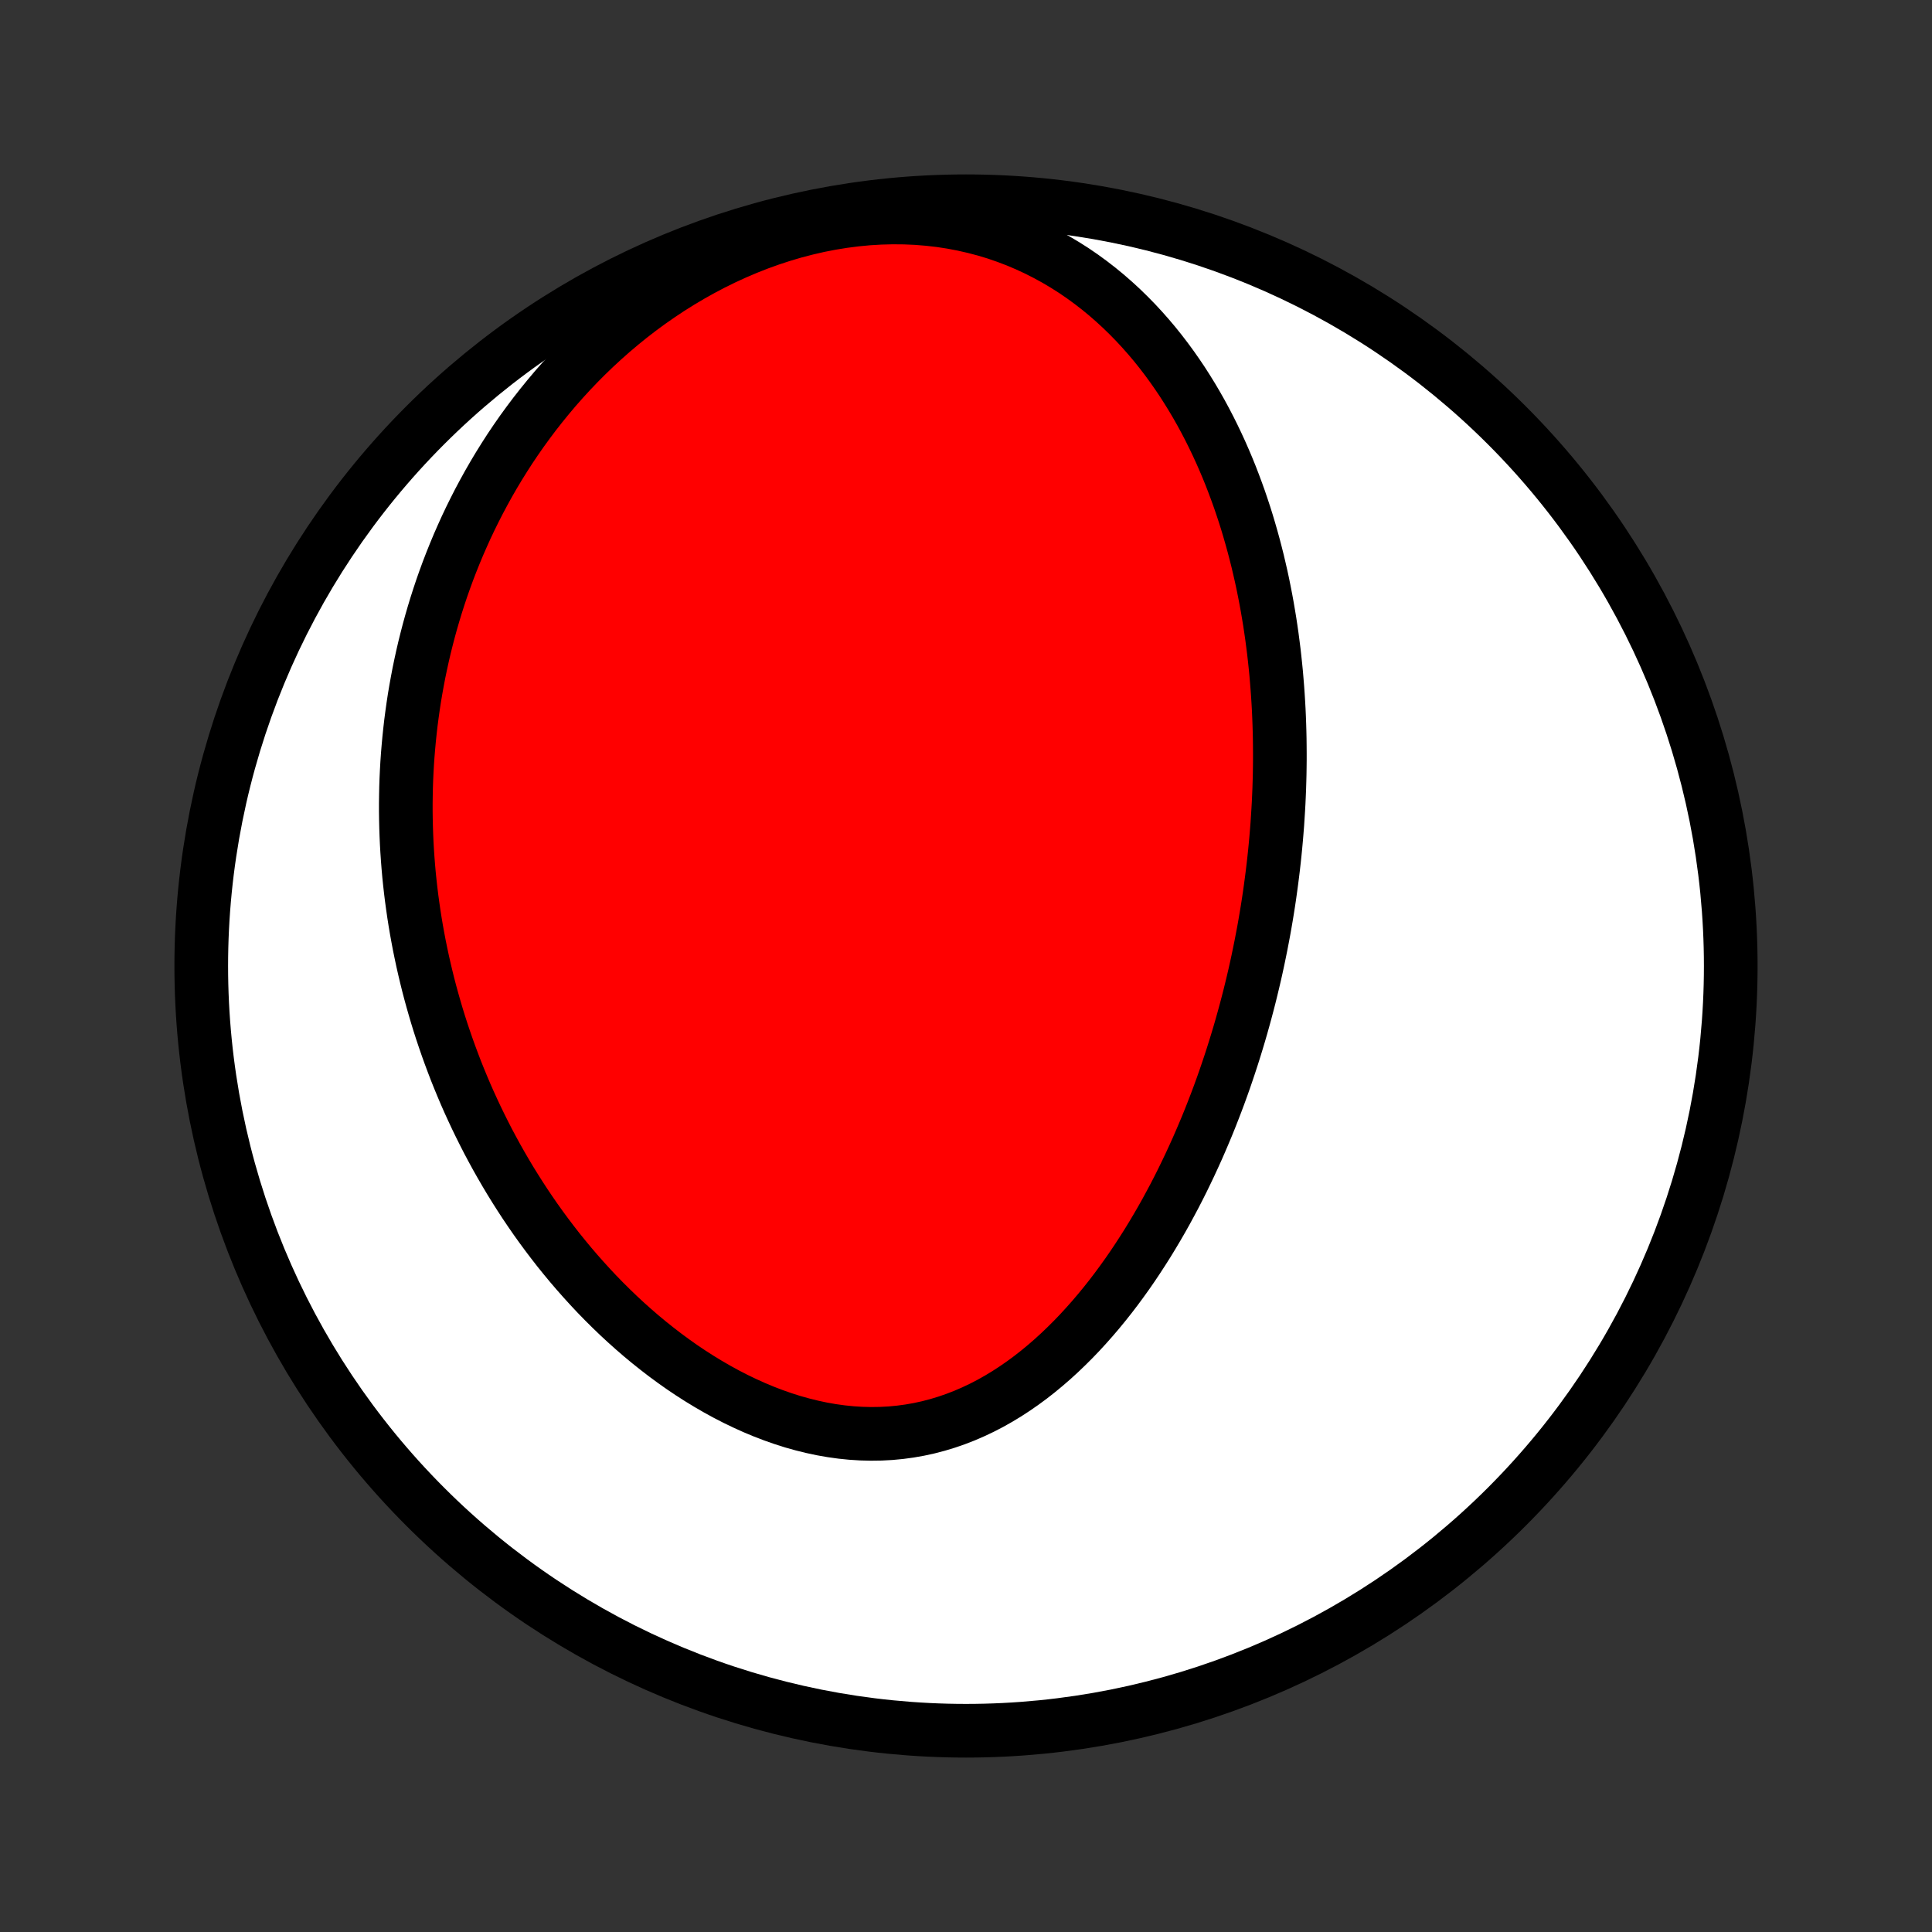 <?xml version="1.0" encoding="utf-8" standalone="no"?>
<!DOCTYPE svg PUBLIC "-//W3C//DTD SVG 1.1//EN"
  "http://www.w3.org/Graphics/SVG/1.1/DTD/svg11.dtd">
<!-- Created with matplotlib (http://matplotlib.org/) -->
<svg height="72pt" version="1.1" viewBox="0 0 72 72" width="72pt" xmlns="http://www.w3.org/2000/svg" xmlns:xlink="http://www.w3.org/1999/xlink">
 <rect x="0" y="0" width="72" height="72" fill="#333333" stroke="none"/>
 <defs>
  <style type="text/css">
*{stroke-linecap:butt;stroke-linejoin:round;}
  </style>
 </defs>
 <g id="figure_1">
  <g id="patch_1">
   <path d="
M0 72
L72 72
L72 0
L0 0
z
" style="fill:none;"/>
  </g>
  <g id="axes_1">
   <g id="PatchCollection_1">
    <defs>
     <path d="
M36 -7.5
C43.558 -7.5 50.808 -10.503 56.153 -15.848
C61.497 -21.192 64.5 -28.442 64.5 -36
C64.5 -43.558 61.497 -50.808 56.153 -56.153
C50.808 -61.497 43.558 -64.5 36 -64.5
C28.442 -64.5 21.192 -61.497 15.848 -56.153
C10.503 -50.808 7.5 -43.558 7.5 -36
C7.5 -28.442 10.503 -21.192 15.848 -15.848
C21.192 -10.503 28.442 -7.5 36 -7.5
z
" id="C0_0_a811fe30f3"/>
     <path d="
M47.602 -41.285
L47.581 -41.02
L47.559 -40.755
L47.535 -40.49
L47.509 -40.225
L47.481 -39.96
L47.451 -39.695
L47.419 -39.43
L47.385 -39.164
L47.349 -38.898
L47.312 -38.632
L47.272 -38.365
L47.23 -38.098
L47.186 -37.83
L47.14 -37.562
L47.092 -37.293
L47.041 -37.024
L46.989 -36.754
L46.934 -36.484
L46.878 -36.213
L46.819 -35.941
L46.758 -35.669
L46.694 -35.396
L46.628 -35.122
L46.56 -34.847
L46.489 -34.572
L46.416 -34.296
L46.34 -34.019
L46.262 -33.741
L46.181 -33.462
L46.097 -33.182
L46.011 -32.902
L45.922 -32.62
L45.83 -32.338
L45.735 -32.055
L45.638 -31.771
L45.537 -31.486
L45.433 -31.2
L45.326 -30.914
L45.215 -30.626
L45.102 -30.338
L44.985 -30.049
L44.864 -29.76
L44.74 -29.47
L44.613 -29.179
L44.481 -28.888
L44.346 -28.596
L44.207 -28.304
L44.065 -28.012
L43.918 -27.719
L43.767 -27.426
L43.611 -27.134
L43.452 -26.841
L43.288 -26.549
L43.119 -26.257
L42.946 -25.966
L42.769 -25.676
L42.586 -25.387
L42.399 -25.099
L42.207 -24.812
L42.01 -24.527
L41.807 -24.244
L41.6 -23.963
L41.387 -23.684
L41.169 -23.409
L40.945 -23.136
L40.716 -22.867
L40.481 -22.602
L40.241 -22.34
L39.995 -22.084
L39.743 -21.833
L39.486 -21.587
L39.223 -21.347
L38.953 -21.113
L38.678 -20.886
L38.398 -20.667
L38.111 -20.456
L37.818 -20.253
L37.52 -20.059
L37.216 -19.875
L36.907 -19.701
L36.592 -19.538
L36.271 -19.386
L35.946 -19.245
L35.615 -19.117
L35.28 -19.001
L34.94 -18.898
L34.596 -18.808
L34.248 -18.732
L33.897 -18.67
L33.542 -18.622
L33.184 -18.588
L32.824 -18.569
L32.461 -18.564
L32.097 -18.573
L31.732 -18.596
L31.366 -18.633
L30.999 -18.684
L30.633 -18.748
L30.267 -18.826
L29.903 -18.916
L29.539 -19.018
L29.178 -19.133
L28.819 -19.259
L28.462 -19.396
L28.108 -19.544
L27.758 -19.702
L27.411 -19.869
L27.067 -20.046
L26.729 -20.231
L26.394 -20.425
L26.064 -20.626
L25.738 -20.835
L25.418 -21.05
L25.102 -21.273
L24.792 -21.501
L24.488 -21.735
L24.188 -21.974
L23.894 -22.218
L23.606 -22.467
L23.323 -22.72
L23.046 -22.977
L22.775 -23.238
L22.509 -23.502
L22.249 -23.769
L21.995 -24.04
L21.747 -24.312
L21.504 -24.587
L21.266 -24.865
L21.035 -25.144
L20.808 -25.425
L20.588 -25.708
L20.373 -25.992
L20.163 -26.277
L19.958 -26.564
L19.759 -26.852
L19.565 -27.14
L19.376 -27.43
L19.192 -27.72
L19.013 -28.01
L18.839 -28.302
L18.67 -28.593
L18.505 -28.885
L18.346 -29.177
L18.19 -29.469
L18.04 -29.762
L17.894 -30.055
L17.752 -30.347
L17.615 -30.64
L17.481 -30.933
L17.352 -31.225
L17.228 -31.518
L17.107 -31.811
L16.99 -32.103
L16.878 -32.396
L16.769 -32.688
L16.664 -32.98
L16.563 -33.272
L16.465 -33.564
L16.371 -33.856
L16.281 -34.148
L16.195 -34.44
L16.112 -34.731
L16.032 -35.023
L15.956 -35.314
L15.884 -35.606
L15.815 -35.897
L15.749 -36.188
L15.687 -36.48
L15.627 -36.772
L15.572 -37.063
L15.519 -37.355
L15.47 -37.647
L15.424 -37.939
L15.382 -38.231
L15.342 -38.523
L15.306 -38.816
L15.273 -39.109
L15.243 -39.402
L15.217 -39.696
L15.194 -39.989
L15.174 -40.284
L15.157 -40.579
L15.144 -40.874
L15.134 -41.169
L15.127 -41.466
L15.123 -41.763
L15.123 -42.06
L15.127 -42.358
L15.133 -42.657
L15.143 -42.956
L15.157 -43.256
L15.174 -43.557
L15.195 -43.858
L15.22 -44.16
L15.248 -44.464
L15.28 -44.768
L15.315 -45.073
L15.355 -45.378
L15.398 -45.685
L15.445 -45.993
L15.497 -46.301
L15.553 -46.611
L15.612 -46.921
L15.677 -47.233
L15.745 -47.545
L15.818 -47.859
L15.896 -48.173
L15.978 -48.489
L16.065 -48.805
L16.157 -49.122
L16.254 -49.441
L16.356 -49.76
L16.463 -50.08
L16.576 -50.401
L16.694 -50.723
L16.818 -51.045
L16.948 -51.369
L17.083 -51.693
L17.225 -52.017
L17.372 -52.343
L17.526 -52.668
L17.687 -52.994
L17.854 -53.321
L18.028 -53.647
L18.208 -53.973
L18.396 -54.3
L18.591 -54.626
L18.794 -54.952
L19.003 -55.277
L19.221 -55.601
L19.446 -55.924
L19.68 -56.246
L19.921 -56.567
L20.171 -56.886
L20.429 -57.203
L20.695 -57.519
L20.97 -57.831
L21.254 -58.141
L21.546 -58.447
L21.847 -58.75
L22.157 -59.049
L22.477 -59.344
L22.804 -59.634
L23.141 -59.919
L23.487 -60.199
L23.841 -60.472
L24.204 -60.739
L24.576 -60.998
L24.956 -61.251
L25.345 -61.495
L25.741 -61.73
L26.145 -61.956
L26.556 -62.173
L26.975 -62.379
L27.4 -62.574
L27.831 -62.758
L28.268 -62.93
L28.71 -63.089
L29.156 -63.235
L29.606 -63.368
L30.06 -63.486
L30.515 -63.591
L30.973 -63.68
L31.431 -63.754
L31.89 -63.813
L32.347 -63.857
L32.804 -63.884
L33.258 -63.896
L33.709 -63.892
L34.156 -63.873
L34.598 -63.837
L35.035 -63.787
L35.466 -63.721
L35.891 -63.64
L36.309 -63.545
L36.719 -63.437
L37.121 -63.315
L37.514 -63.179
L37.9 -63.032
L38.276 -62.872
L38.642 -62.702
L39 -62.52
L39.348 -62.329
L39.687 -62.128
L40.016 -61.919
L40.335 -61.701
L40.645 -61.475
L40.946 -61.242
L41.237 -61.003
L41.519 -60.757
L41.792 -60.506
L42.056 -60.249
L42.312 -59.988
L42.558 -59.723
L42.797 -59.453
L43.027 -59.181
L43.249 -58.904
L43.463 -58.625
L43.669 -58.344
L43.868 -58.06
L44.06 -57.775
L44.244 -57.487
L44.422 -57.199
L44.593 -56.909
L44.758 -56.618
L44.916 -56.326
L45.068 -56.034
L45.214 -55.741
L45.354 -55.448
L45.489 -55.155
L45.618 -54.862
L45.742 -54.569
L45.861 -54.276
L45.974 -53.983
L46.083 -53.691
L46.188 -53.399
L46.287 -53.108
L46.383 -52.817
L46.474 -52.527
L46.56 -52.238
L46.643 -51.95
L46.722 -51.662
L46.797 -51.375
L46.869 -51.089
L46.936 -50.803
L47.001 -50.519
L47.062 -50.236
L47.119 -49.953
L47.174 -49.671
L47.225 -49.391
L47.273 -49.111
L47.319 -48.832
L47.361 -48.553
L47.401 -48.276
L47.437 -48
L47.472 -47.724
L47.503 -47.449
L47.532 -47.175
L47.559 -46.902
L47.582 -46.629
L47.604 -46.357
L47.623 -46.086
L47.64 -45.816
L47.655 -45.546
L47.667 -45.277
L47.677 -45.008
L47.685 -44.74
L47.691 -44.472
L47.694 -44.205
L47.696 -43.938
L47.696 -43.671
L47.693 -43.405
L47.689 -43.139
L47.682 -42.874
L47.674 -42.609
L47.663 -42.344
L47.651 -42.079
L47.636 -41.814
z
" id="C0_1_7575f145eb"/>
    </defs>
    <g clip-path="url(#p1bffca34e9)">
     <use style="fill:#ffffff;stroke:#000000;stroke-width:2.0;" x="0.0" xlink:href="#C0_0_a811fe30f3" y="72.0"/>
    </g>
    <g clip-path="url(#p1bffca34e9)">
     <use style="fill:#ff0000;stroke:#000000;stroke-width:2.0;" x="0.0" xlink:href="#C0_1_7575f145eb" y="72.0"/>
    </g>
   </g>
  </g>
 </g>
 <defs>
  <clipPath id="p1bffca34e9">
   <rect height="72.0" width="72.0" x="0.0" y="0.0"/>
  </clipPath>
 </defs>
</svg>
